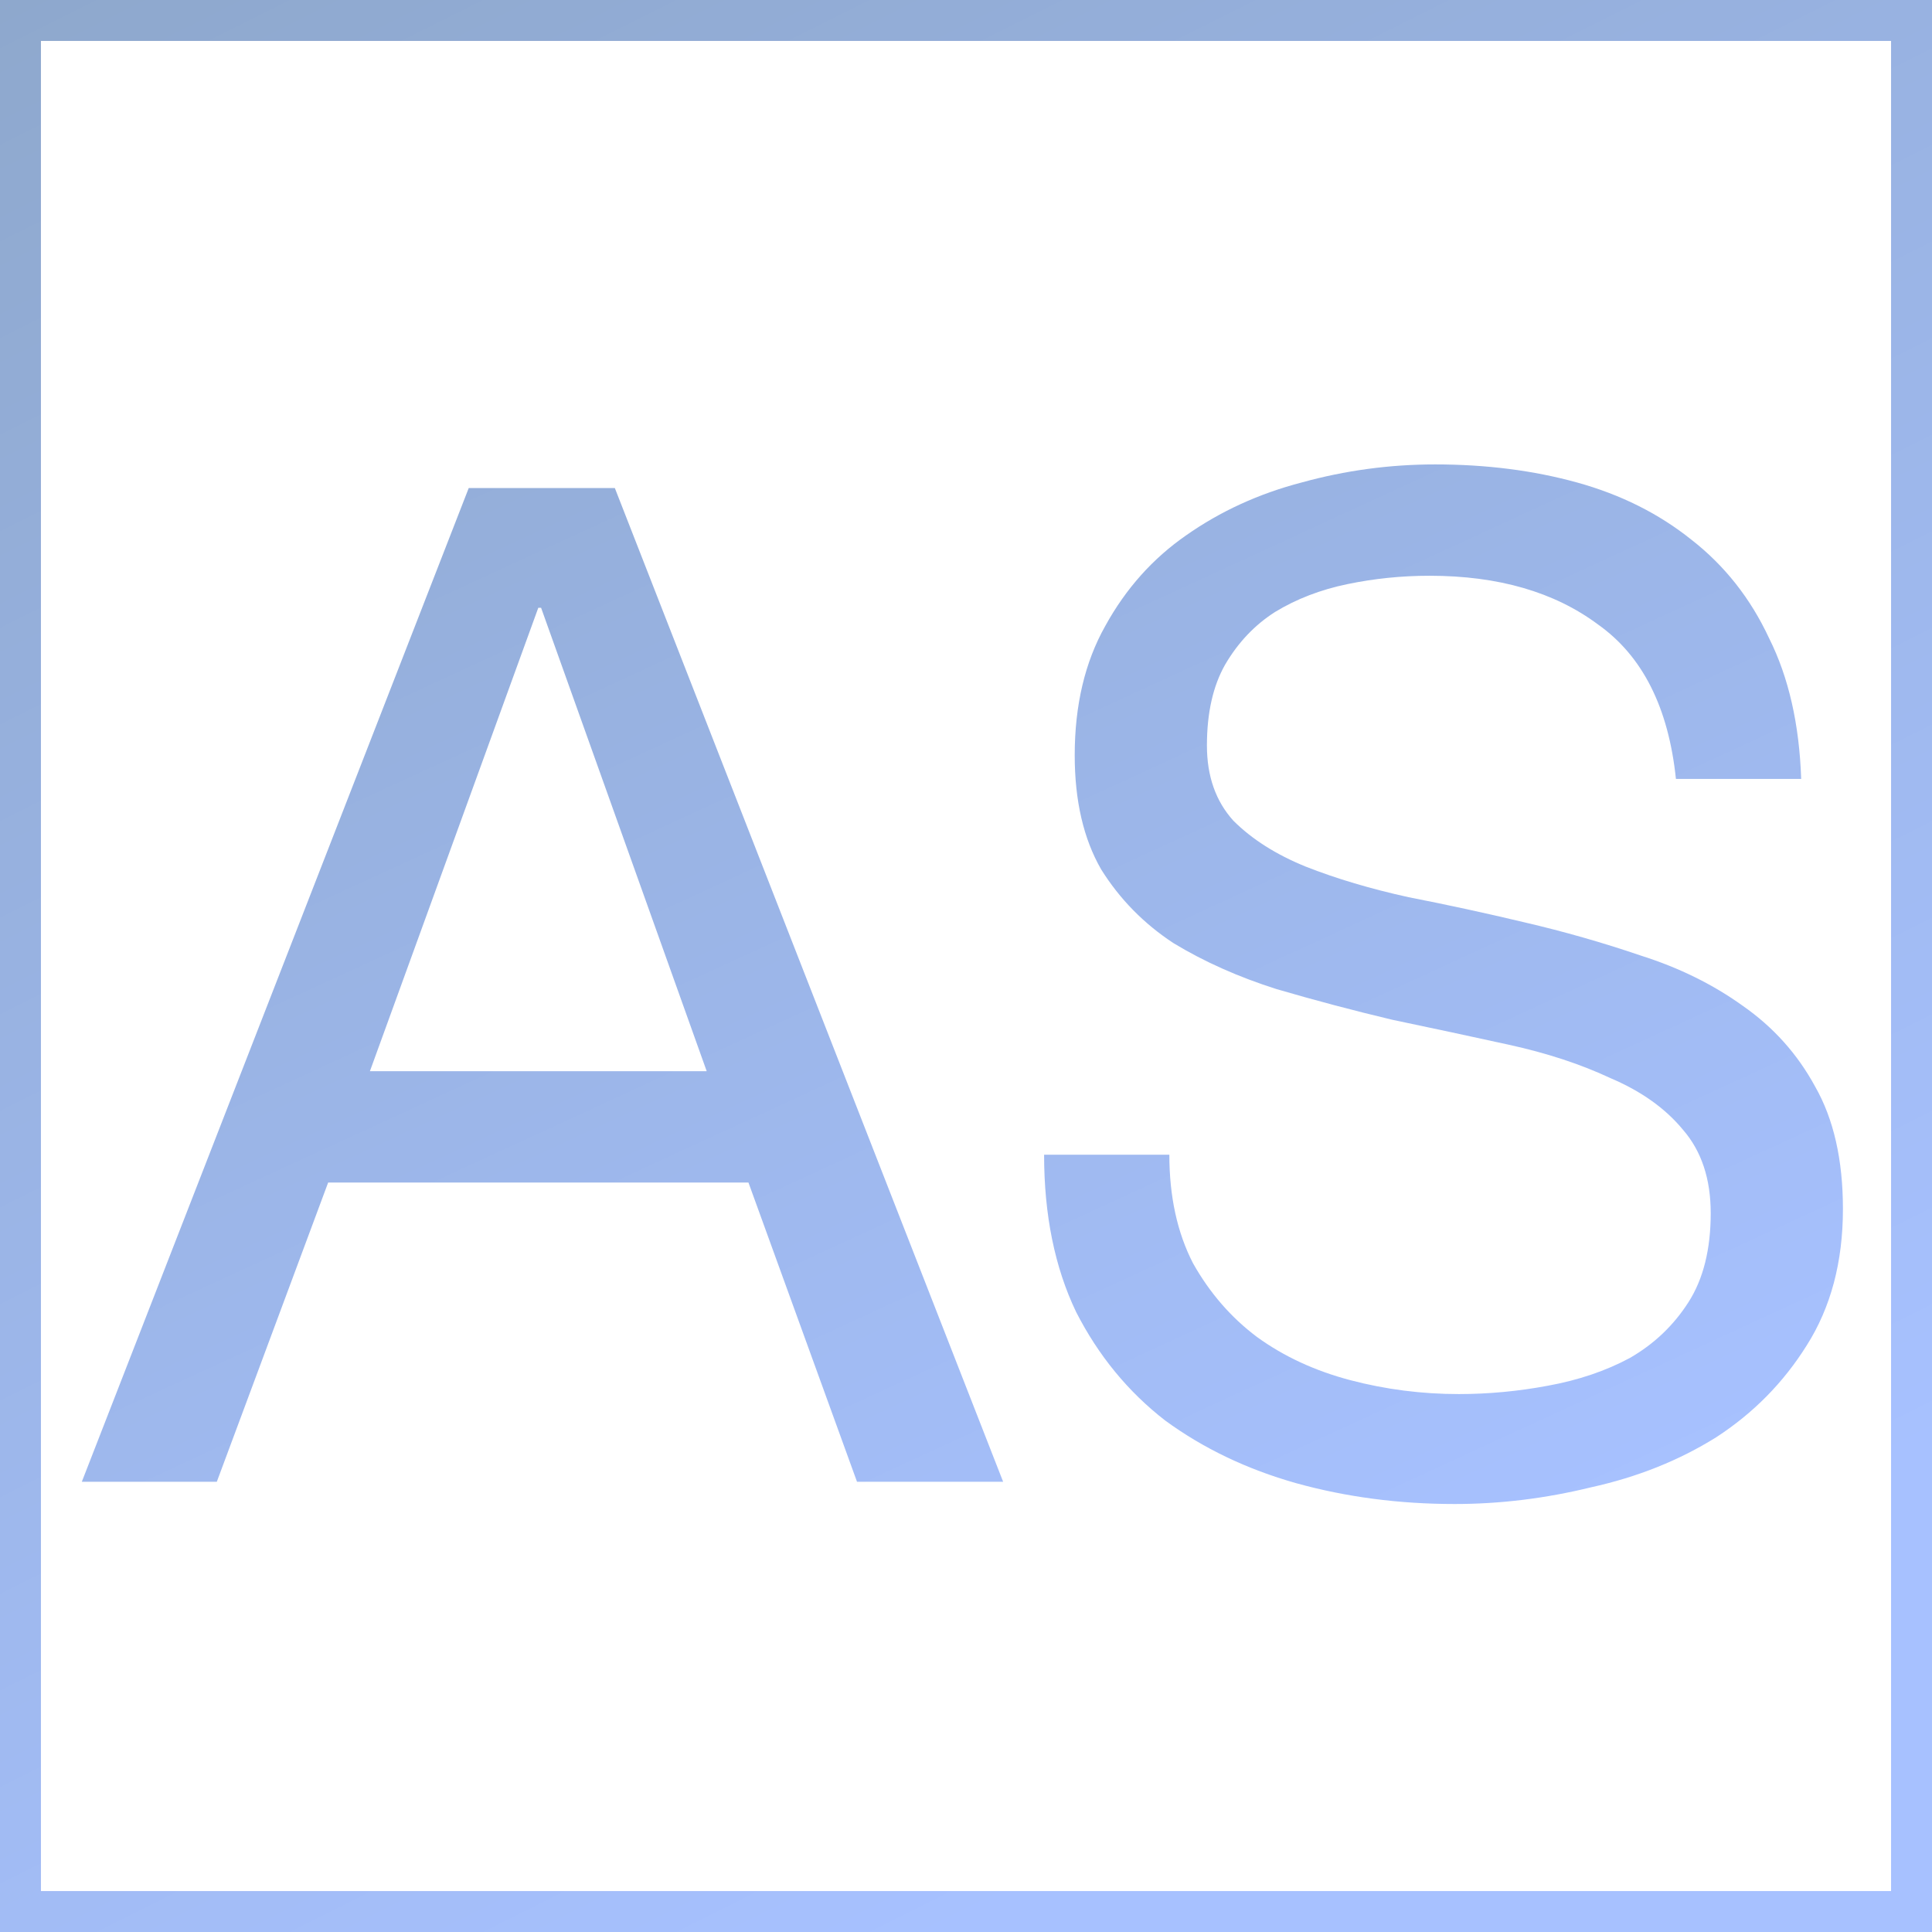 <svg width="472" height="472" viewBox="0 0 472 472" fill="none" xmlns="http://www.w3.org/2000/svg">
<rect x="5" y="5" width="462" height="462" stroke="url(#paint0_linear_601_13)" stroke-width="10"/>
<path d="M90.371 261.7H172.651L132.191 148.48H131.511L90.371 261.7ZM114.511 119.24H150.211L245.071 362H209.371L182.851 288.9H80.171L52.971 362H19.991L114.511 119.24ZM409.44 190.3C407.627 172.847 401.28 160.267 390.4 152.56C379.747 144.627 366.033 140.66 349.26 140.66C342.46 140.66 335.773 141.34 329.2 142.7C322.627 144.06 316.733 146.327 311.52 149.5C306.533 152.673 302.453 156.98 299.28 162.42C296.333 167.633 294.86 174.207 294.86 182.14C294.86 189.62 297.013 195.74 301.32 200.5C305.853 205.033 311.747 208.773 319 211.72C326.48 214.667 334.867 217.16 344.16 219.2C353.453 221.013 362.86 223.053 372.38 225.32C382.127 227.587 391.647 230.307 400.94 233.48C410.233 236.427 418.507 240.507 425.76 245.72C433.24 250.933 439.133 257.507 443.44 265.44C447.973 273.373 450.24 283.347 450.24 295.36C450.24 308.28 447.293 319.387 441.4 328.68C435.733 337.747 428.367 345.227 419.3 351.12C410.233 356.787 400.033 360.867 388.7 363.36C377.593 366.08 366.487 367.44 355.38 367.44C341.78 367.44 328.86 365.74 316.62 362.34C304.607 358.94 293.953 353.84 284.66 347.04C275.593 340.013 268.34 331.173 262.9 320.52C257.687 309.64 255.08 296.833 255.08 282.1H285.68C285.68 292.3 287.607 301.14 291.46 308.62C295.54 315.873 300.753 321.88 307.1 326.64C313.673 331.4 321.267 334.913 329.88 337.18C338.493 339.447 347.333 340.58 356.4 340.58C363.653 340.58 370.907 339.9 378.16 338.54C385.64 337.18 392.327 334.913 398.22 331.74C404.113 328.34 408.873 323.807 412.5 318.14C416.127 312.473 417.94 305.22 417.94 296.38C417.94 287.993 415.673 281.193 411.14 275.98C406.833 270.767 400.94 266.573 393.46 263.4C386.207 260 377.933 257.28 368.64 255.24C359.347 253.2 349.827 251.16 340.08 249.12C330.56 246.853 321.153 244.36 311.86 241.64C302.567 238.693 294.18 234.953 286.7 230.42C279.447 225.66 273.553 219.653 269.02 212.4C264.713 204.92 262.56 195.627 262.56 184.52C262.56 172.28 265.053 161.74 270.04 152.9C275.027 143.833 281.6 136.467 289.76 130.8C298.147 124.907 307.553 120.6 317.98 117.88C328.633 114.933 339.513 113.46 350.62 113.46C363.087 113.46 374.647 114.933 385.3 117.88C395.953 120.827 405.247 125.473 413.18 131.82C421.34 138.167 427.687 146.213 432.22 155.96C436.98 165.48 439.587 176.927 440.04 190.3H409.44Z" fill="url(#paint1_linear_601_13)"/>
<defs>
<linearGradient id="paint0_linear_601_13" x1="0" y1="0" x2="236" y2="472" gradientUnits="userSpaceOnUse">
<stop stop-color="#8EA8CD"/>
<stop offset="1" stop-color="#A7C1FF"/>
</linearGradient>
<linearGradient id="paint1_linear_601_13" x1="22" y1="33" x2="214.766" y2="451.767" gradientUnits="userSpaceOnUse">
<stop stop-color="#8EA8CD"/>
<stop offset="1" stop-color="#A7C1FF"/>
</linearGradient>
</defs>
</svg>
